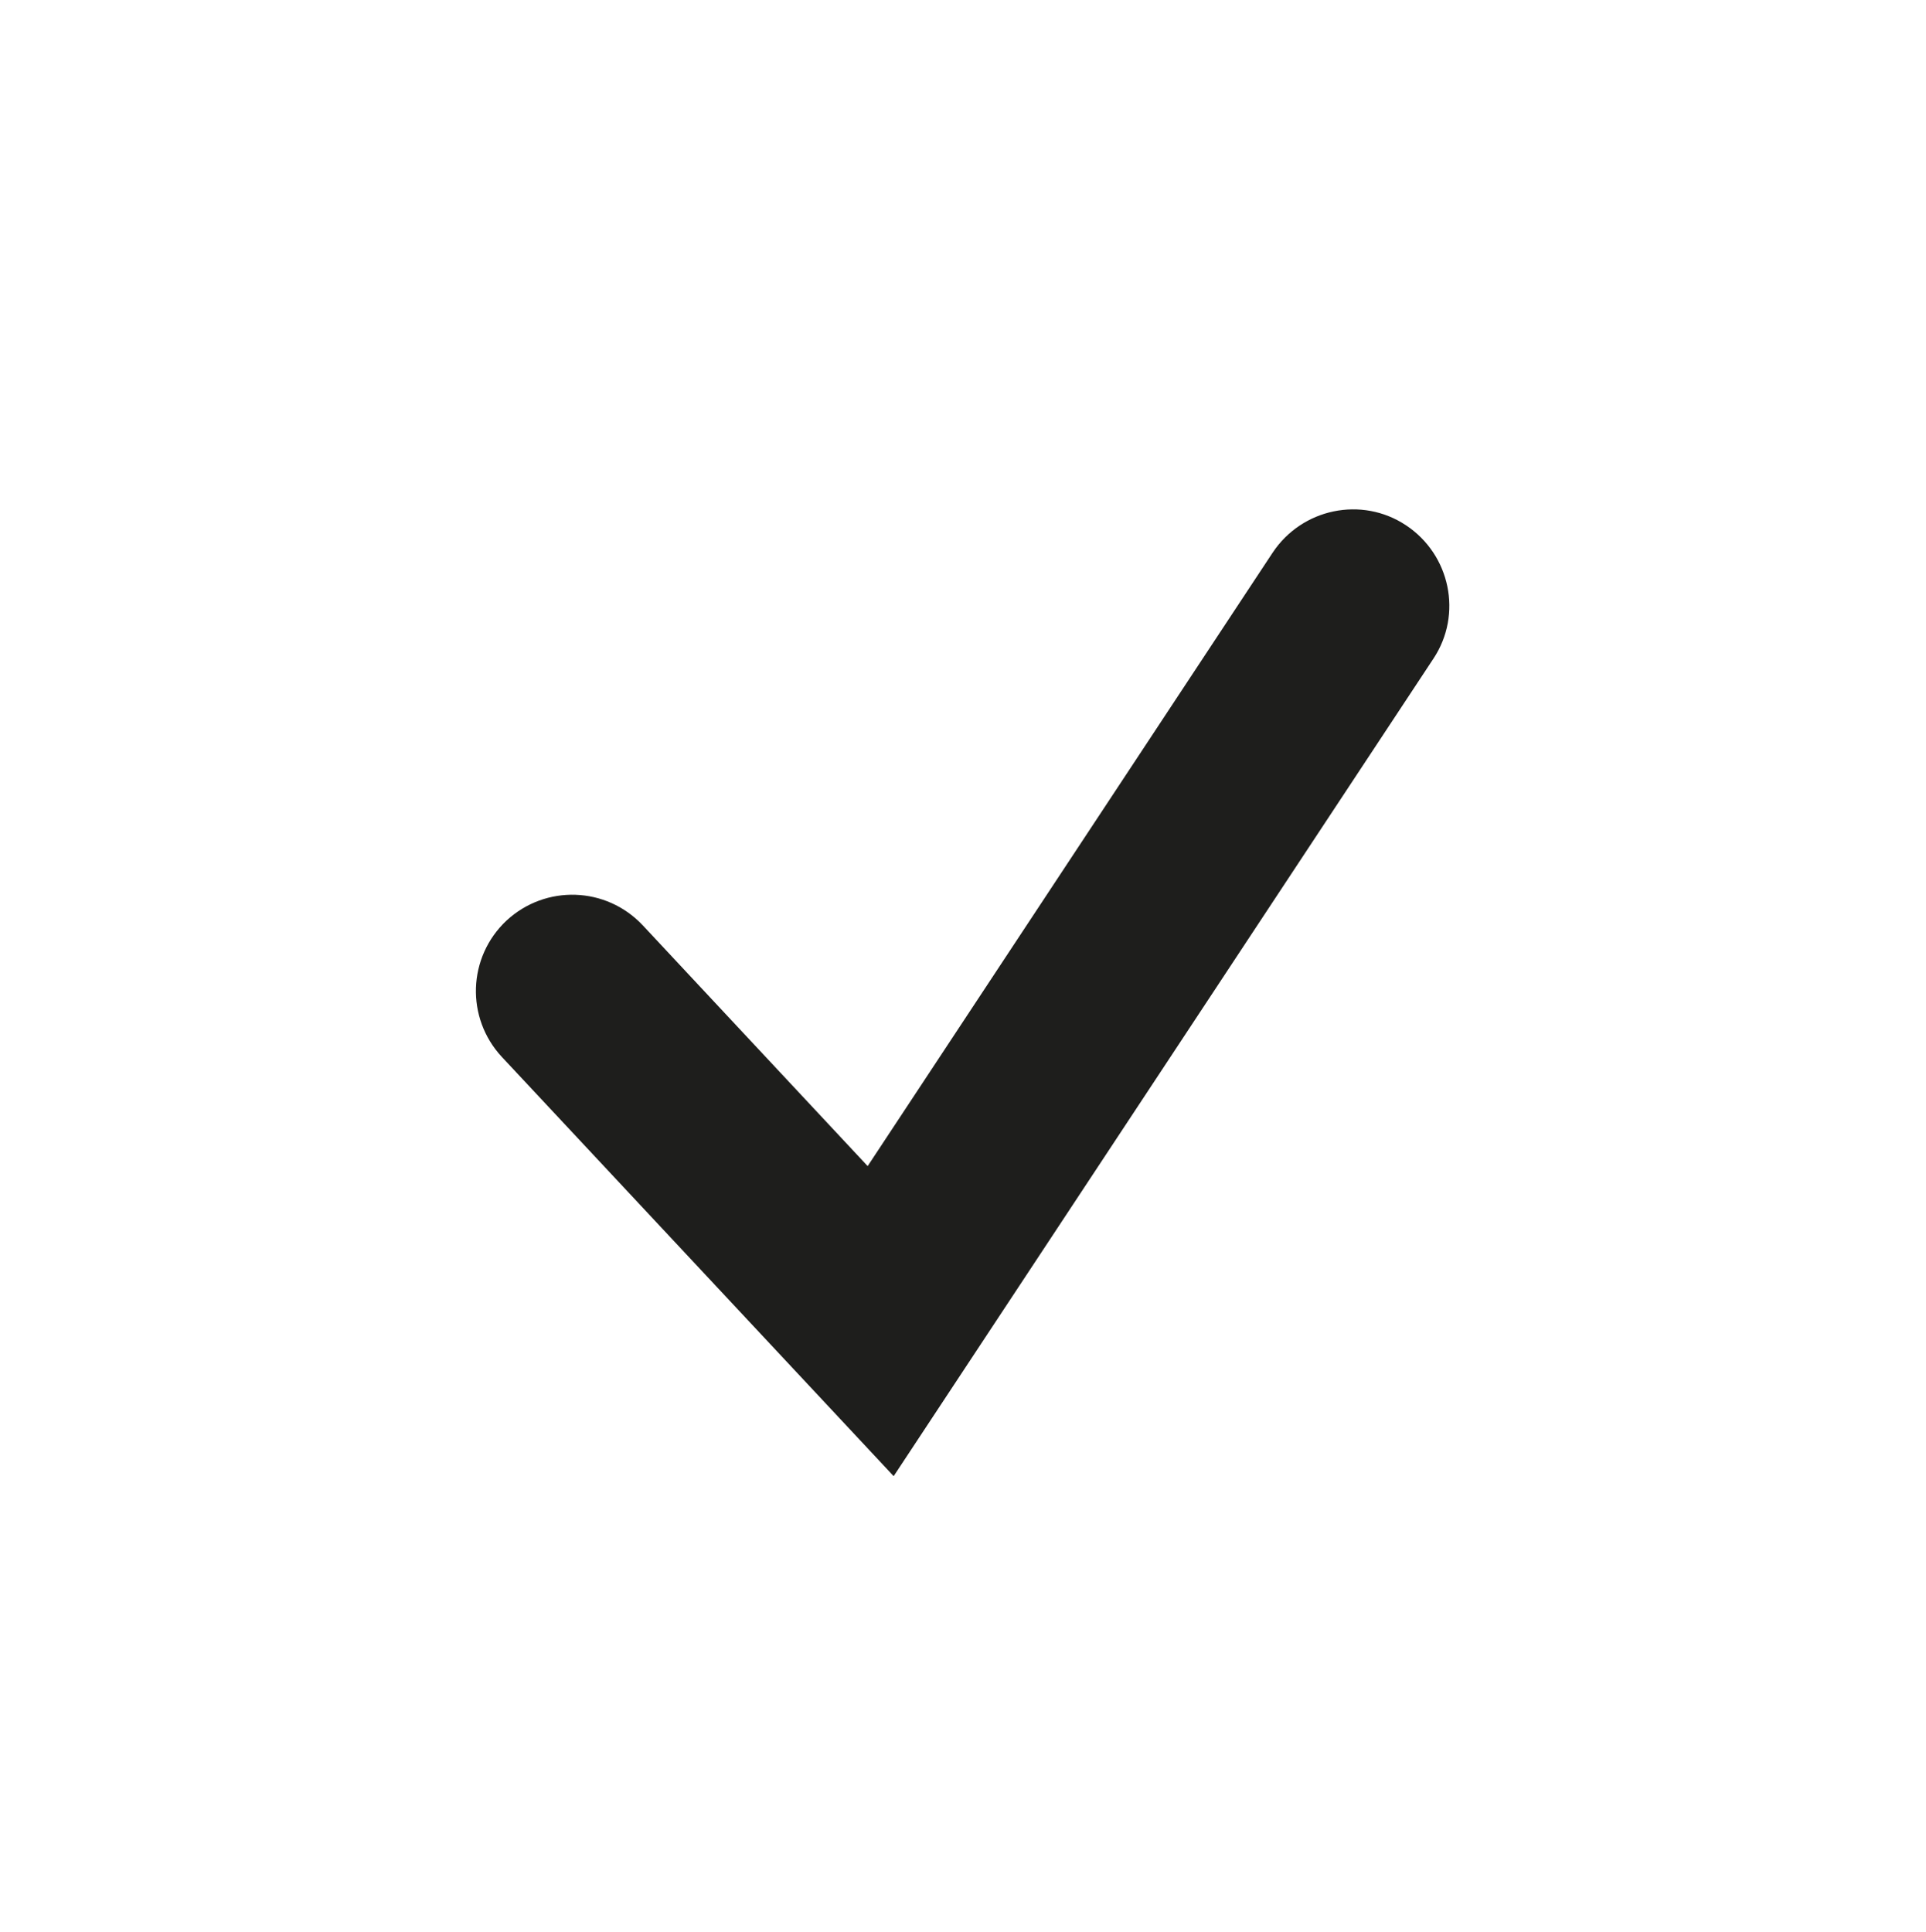 <?xml version="1.0" encoding="UTF-8"?>
<svg id="a" data-name="3219" xmlns="http://www.w3.org/2000/svg" viewBox="0 0 40 40.13">
  <path d="M18.56,30.66l-8.14-8.71c-.75-.81-.71-2.07.1-2.83.81-.75,2.07-.71,2.83.1l4.67,5,8.41-12.74c.61-.92,1.85-1.18,2.77-.57.92.61,1.18,1.85.57,2.77l-11.21,16.98Z" fill="#1e1e1c"/>
</svg>